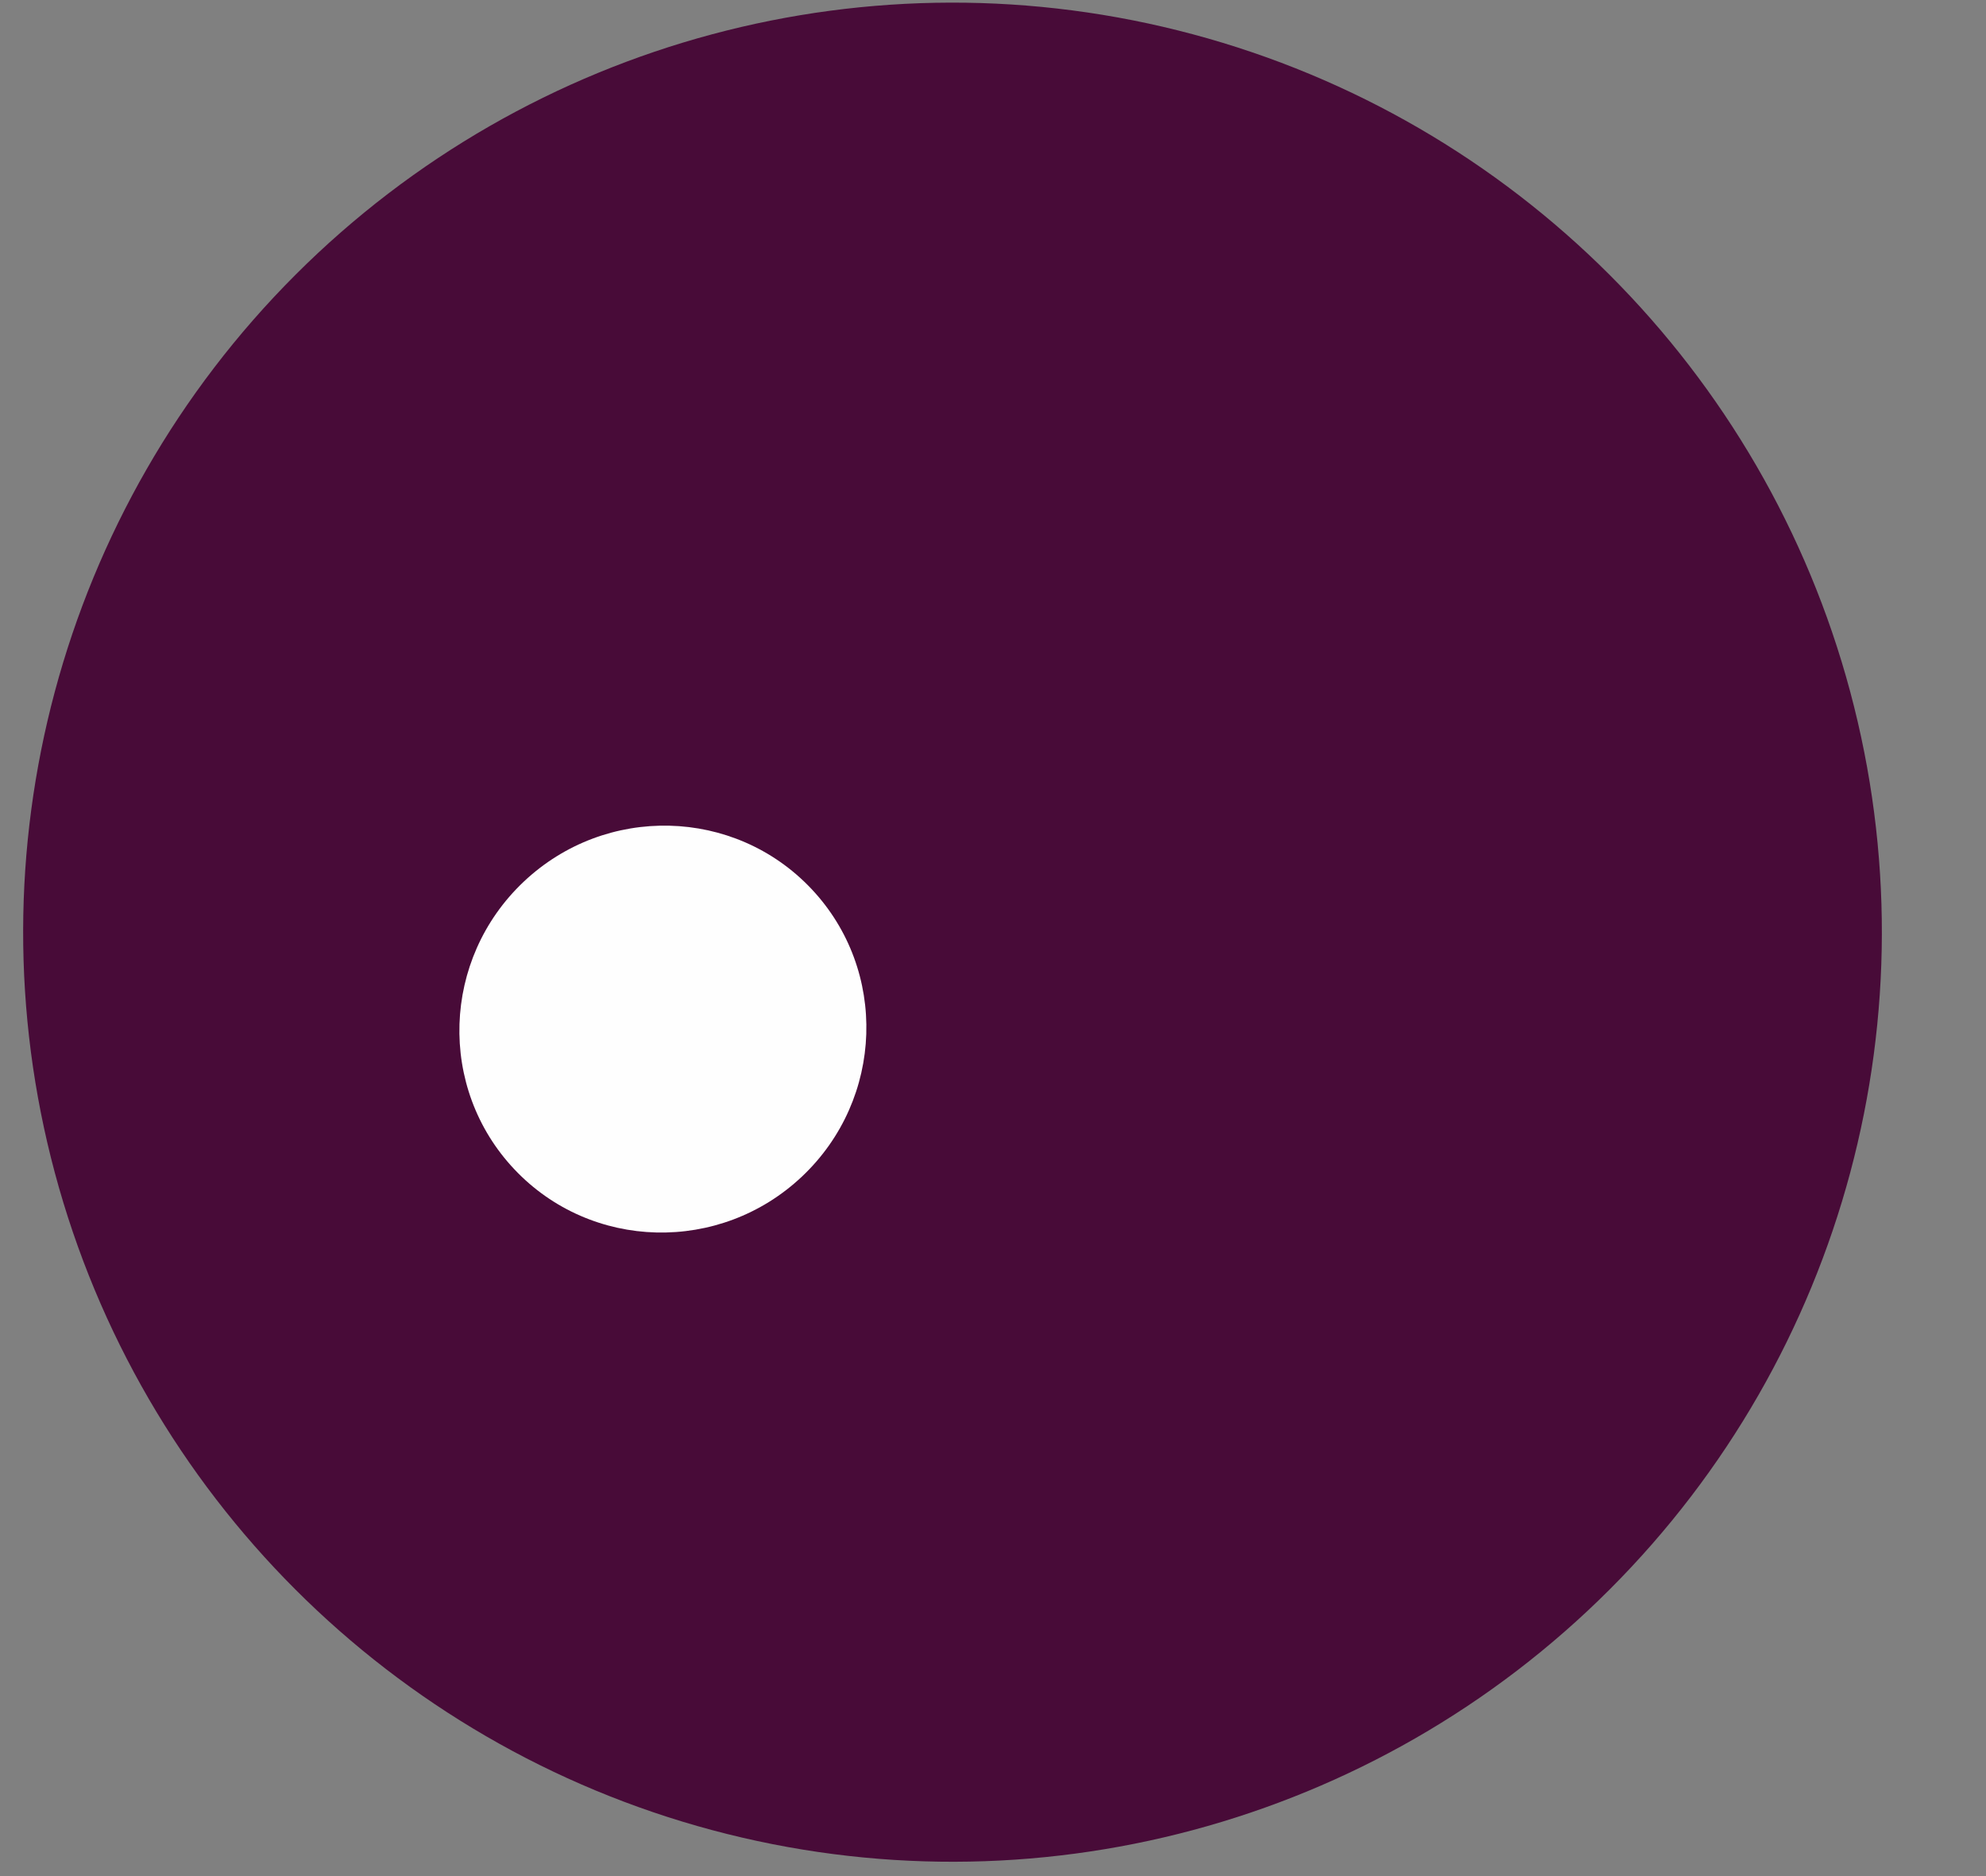<svg width="18" height="17" viewBox="0 0 18 17" fill="none" xmlns="http://www.w3.org/2000/svg">
<rect x="0" y="0" width="18" height="17" fill="#808080" stroke="none"/>
<circle cx="8.633" cy="8.447" r="8.423" transform="rotate(-15 8.633 8.447)" fill="#480B38"/>
<ellipse cx="6.008" cy="9.325" rx="1.851" ry="1.837" transform="rotate(-43.365 6.008 9.325)" fill="#FEFEFE"/>
</svg>
